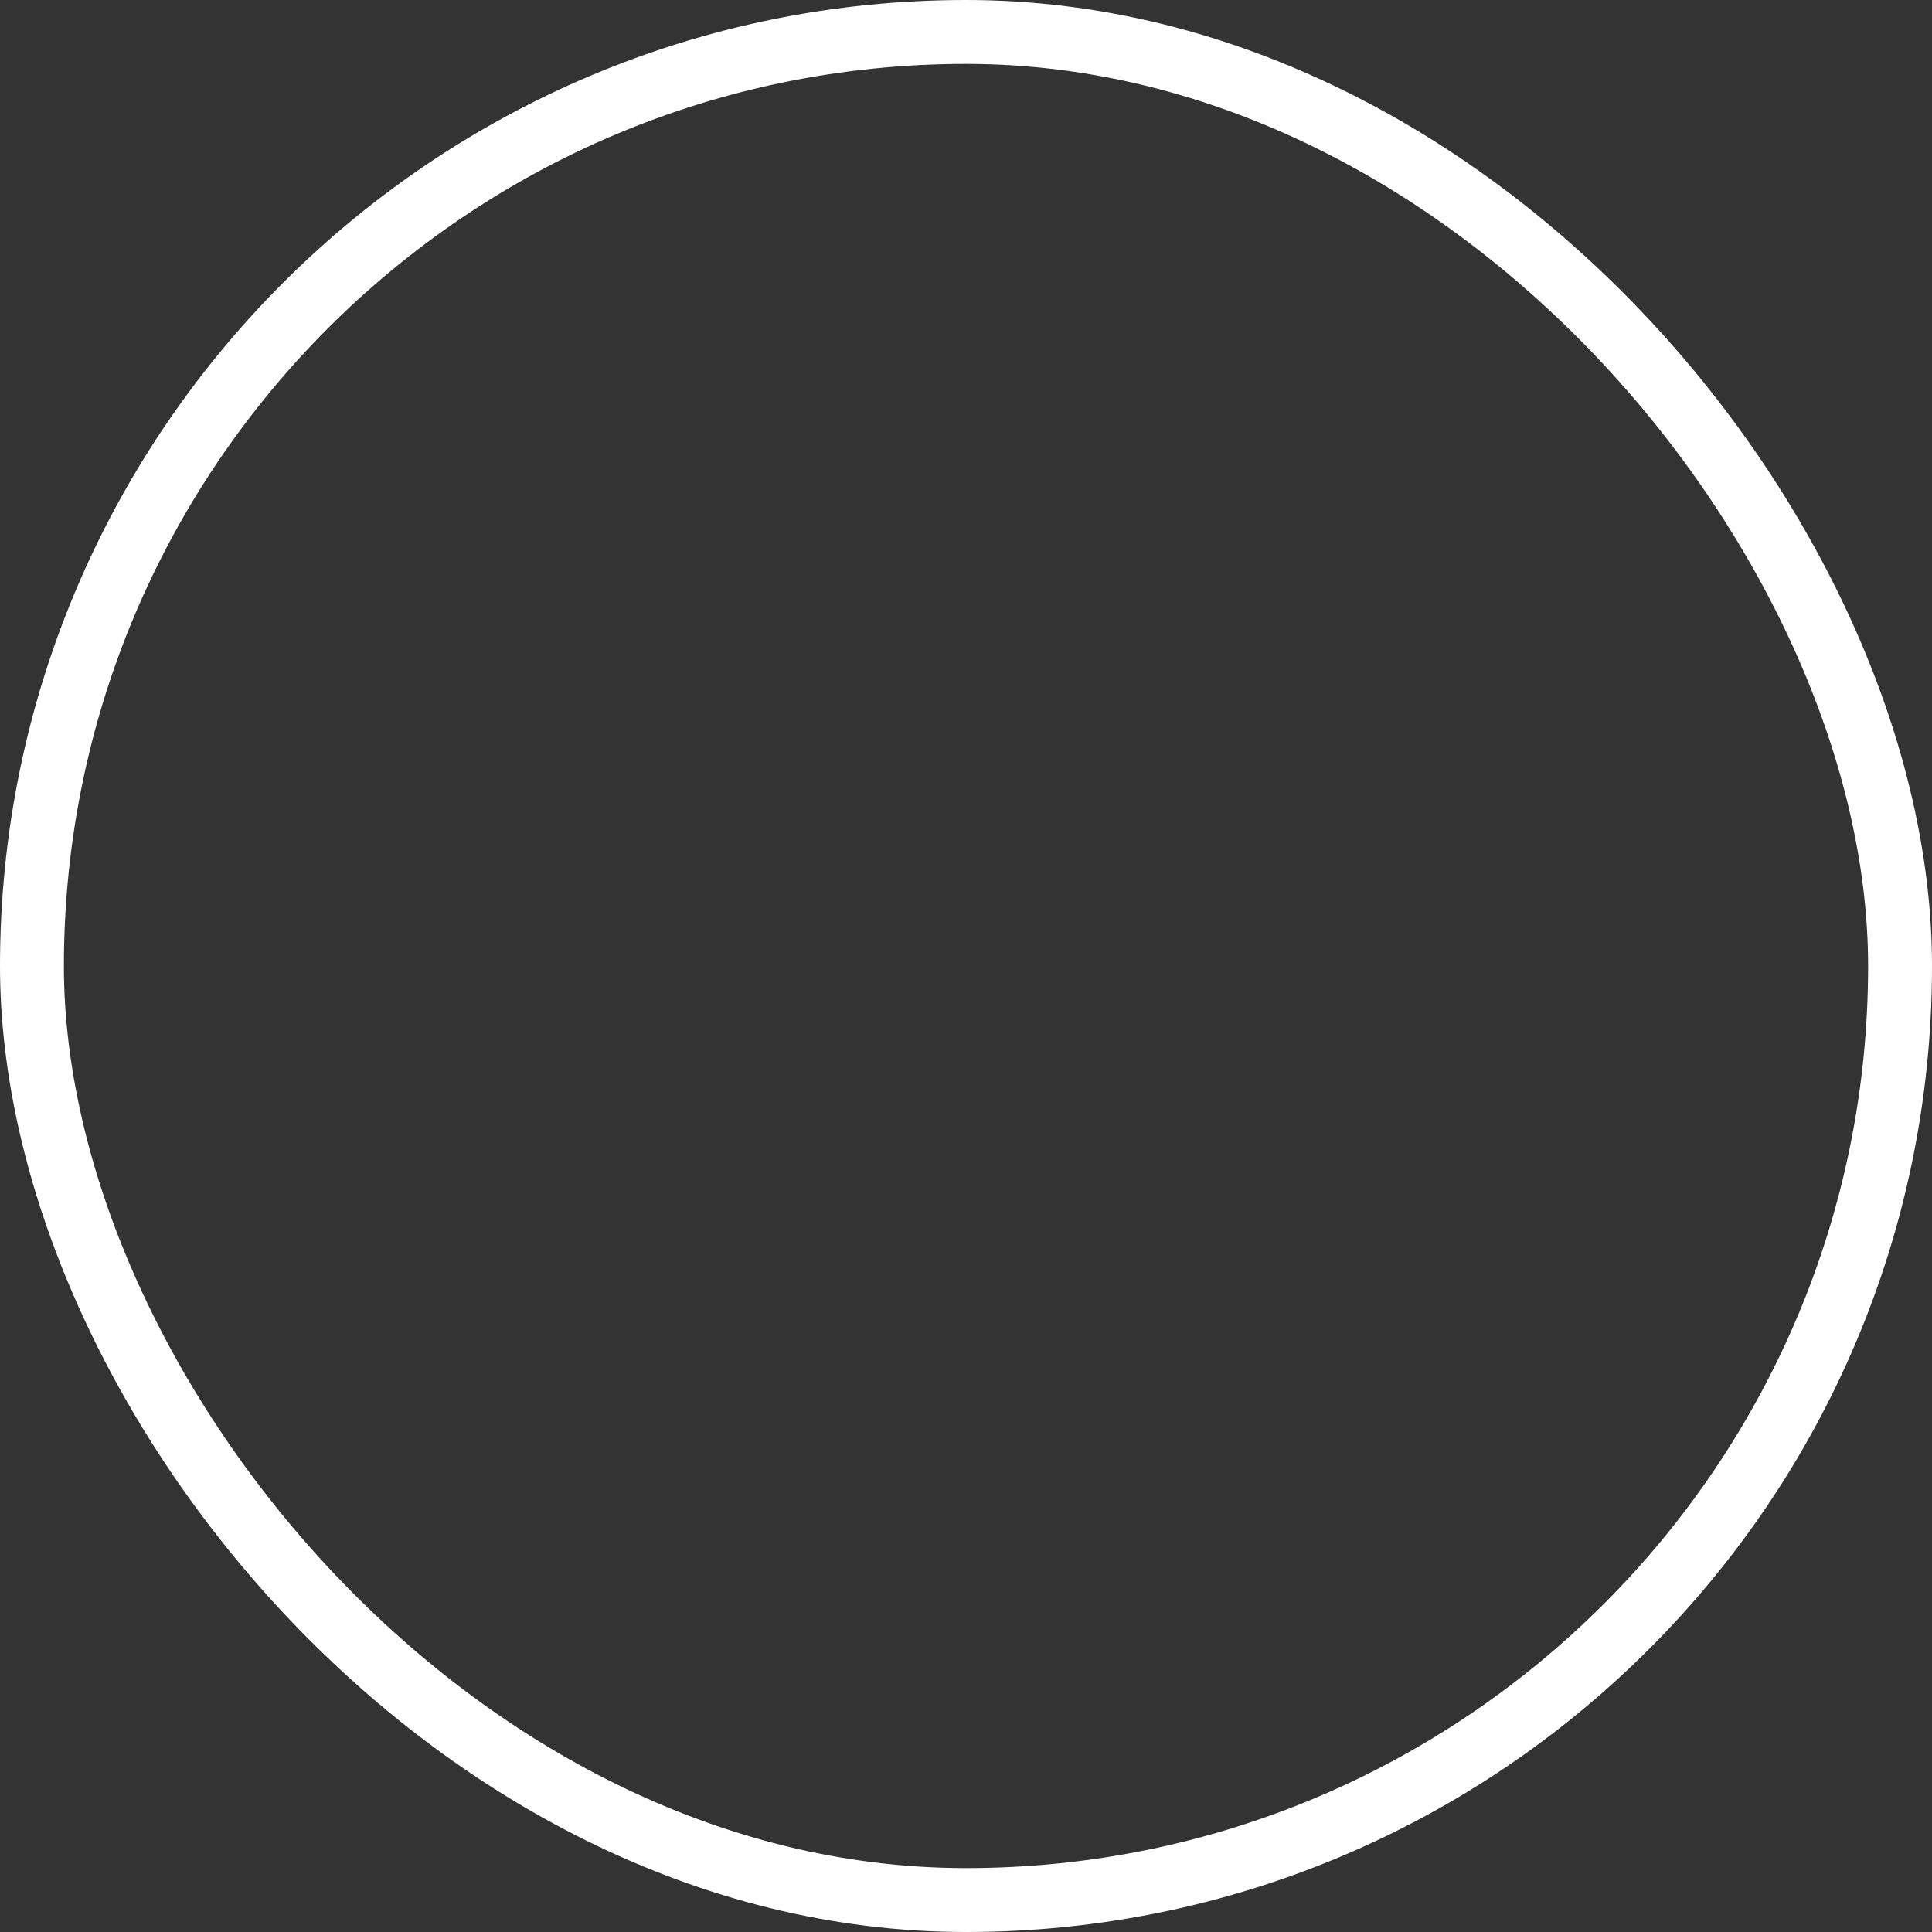 <svg xmlns="http://www.w3.org/2000/svg" width="30.239" height="30.24" viewBox="0 0 30.239 30.24"><rect x="0" y="0" width="30.239" height="30.24" fill="#333333" stroke="none"/><defs><style>.a,.c{fill:none;}.a{stroke:#fff;}.b{stroke:none;}</style></defs><g class="a"><rect class="b" width="30.239" height="30.239" rx="15.12"/><rect class="c" x="0.5" y="0.5" width="29.239" height="29.239" rx="14.62"/></g></svg>